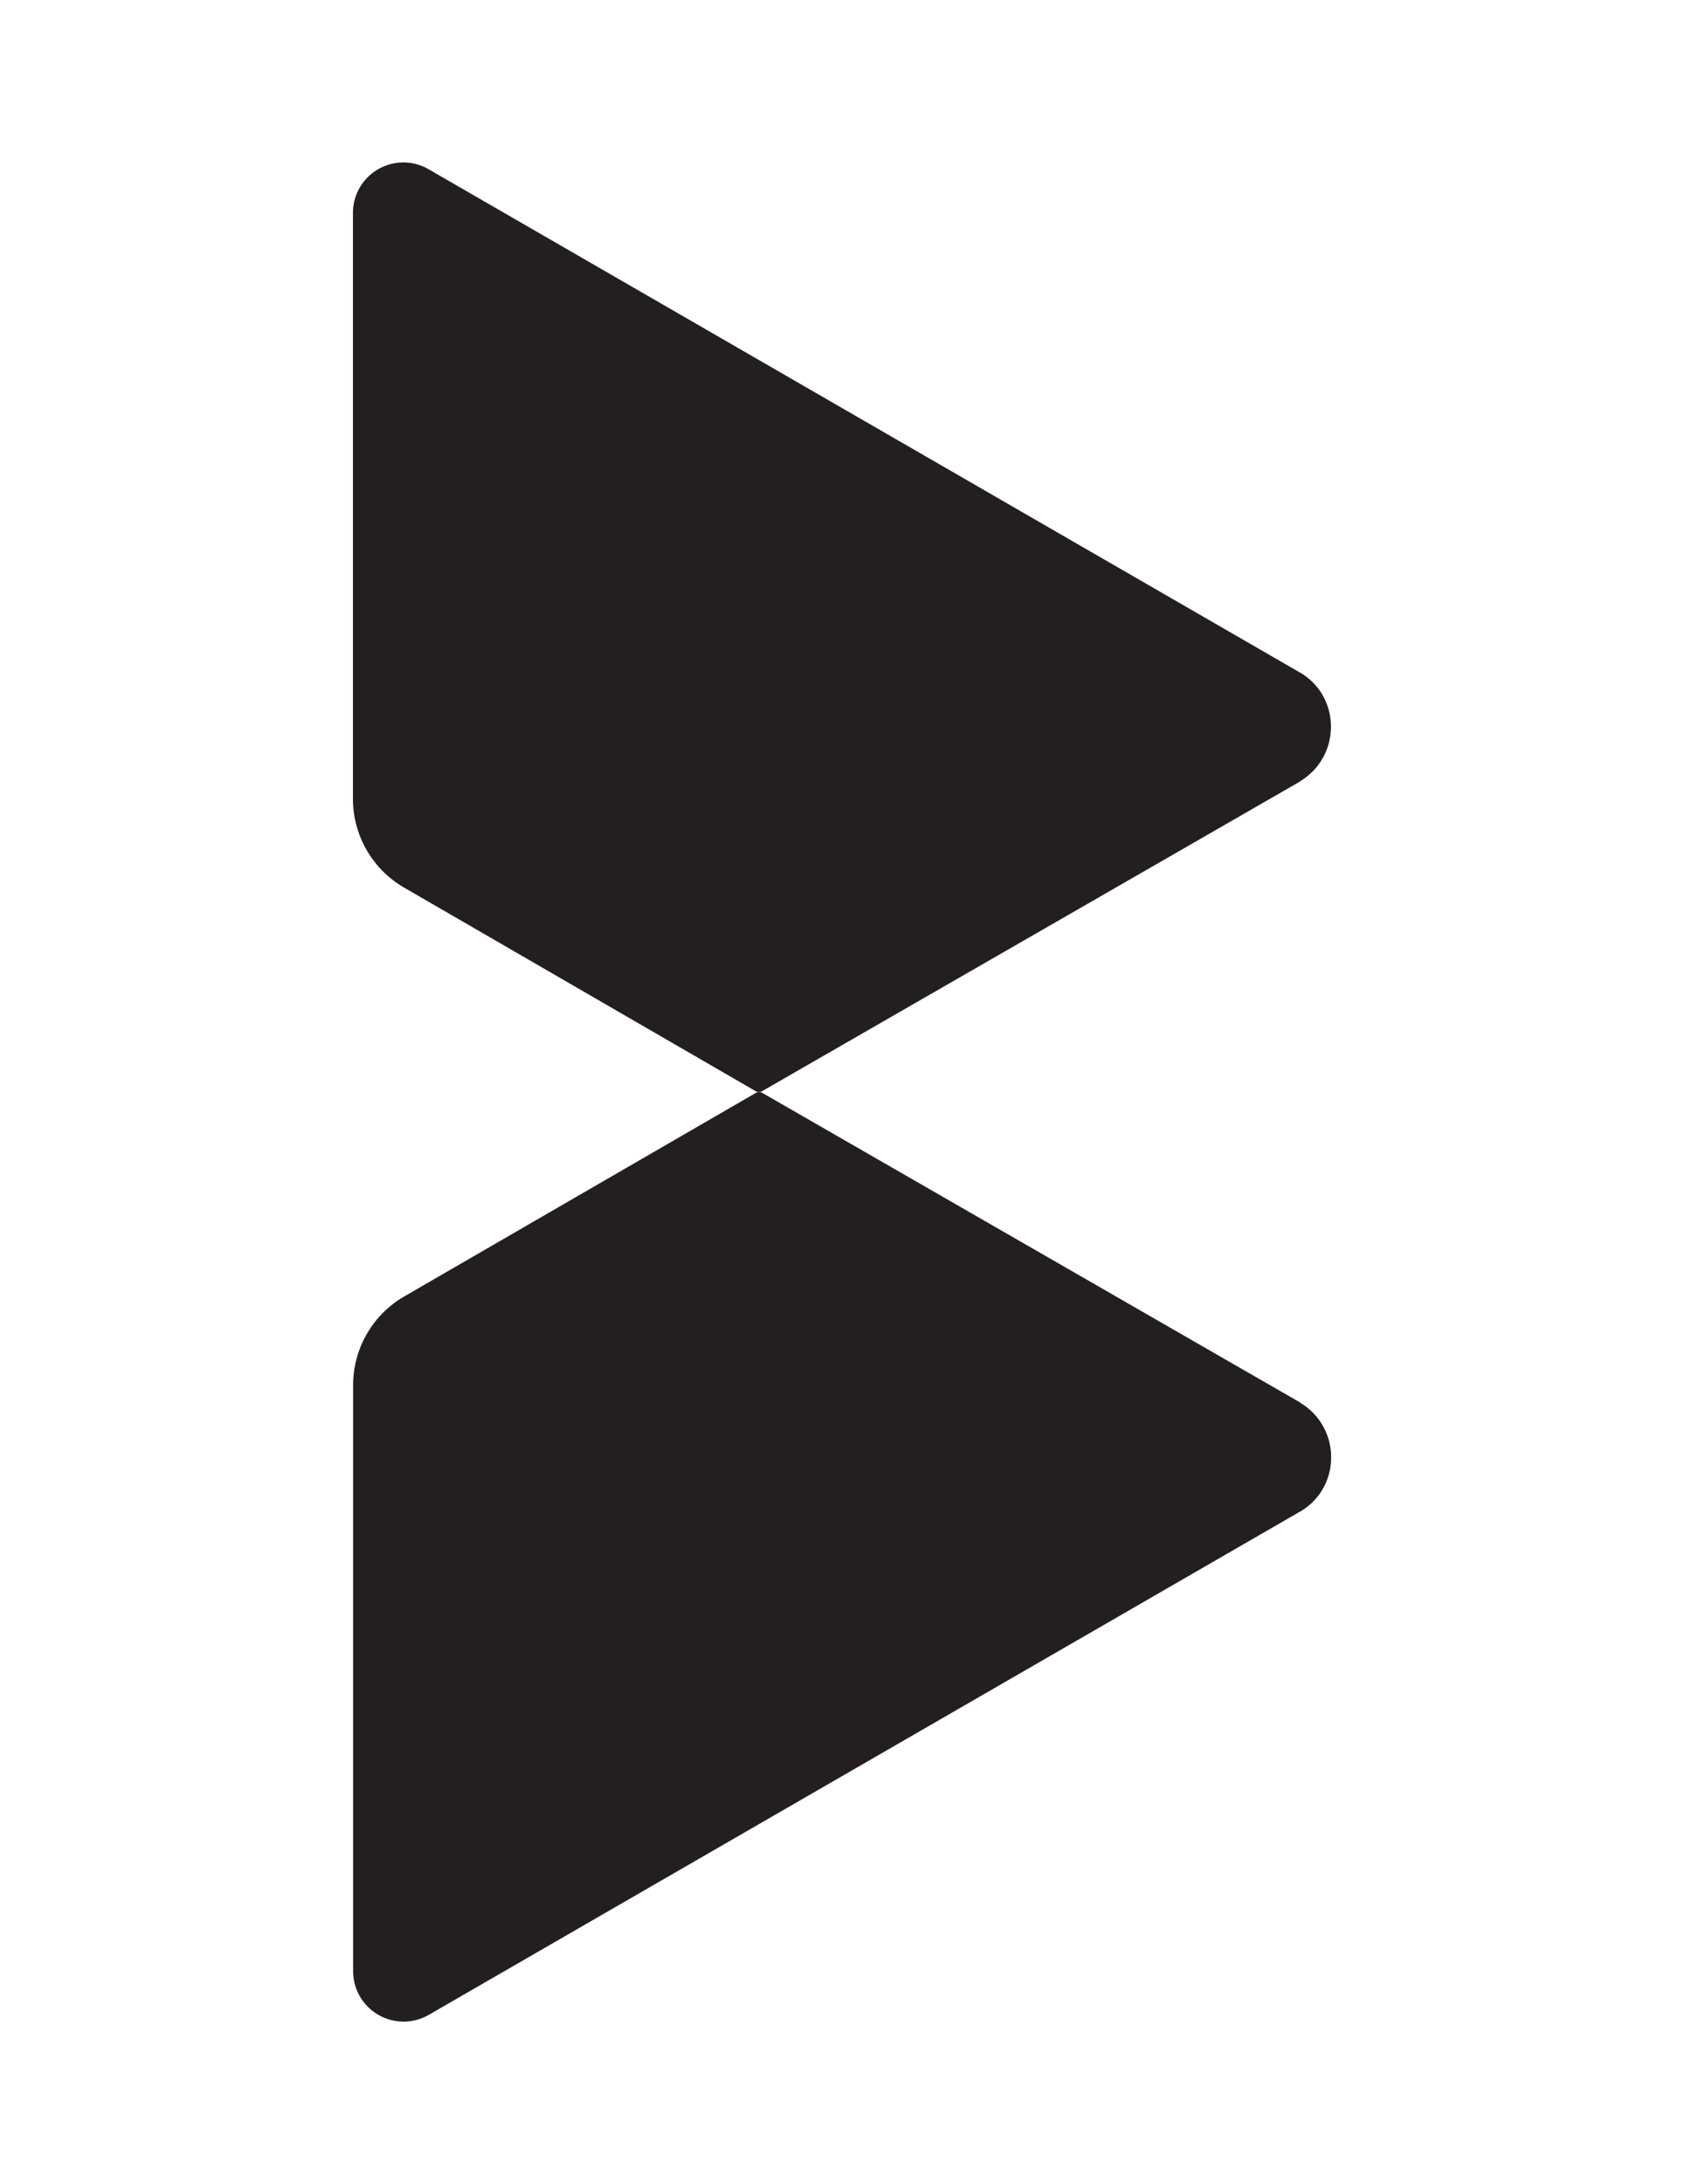 <svg id="Layer_1" data-name="Layer 1" xmlns="http://www.w3.org/2000/svg" viewBox="0 0 492.92 639.04"><defs><style>.cls-1{fill:#fff;}.cls-2{fill:#231f20;}</style></defs><rect class="cls-1" width="492.92" height="639.04"/><path class="cls-2" d="M380.74,228.47c-.11.11-.33.22-.44.33L223.07,319.27a1.91,1.91,0,0,1-1.88,0L118.31,259.72a30,30,0,0,1-15-26.06V62.29A14.76,14.76,0,0,1,125.43,49.5L380.3,196.66c.11,0,.11.11.22.11C392.56,203.84,392.56,221.18,380.74,228.47Z"/><path class="cls-2" d="M380.8,410.57c-.11-.11-.33-.22-.44-.33L223.13,319.77a1.86,1.86,0,0,0-1.88,0L118.36,379.31a30,30,0,0,0-15,26.07V576.74a14.77,14.77,0,0,0,22.15,12.79L380.36,442.38c.11,0,.11-.11.22-.11C392.62,435.2,392.62,417.86,380.8,410.57Z"/></svg>